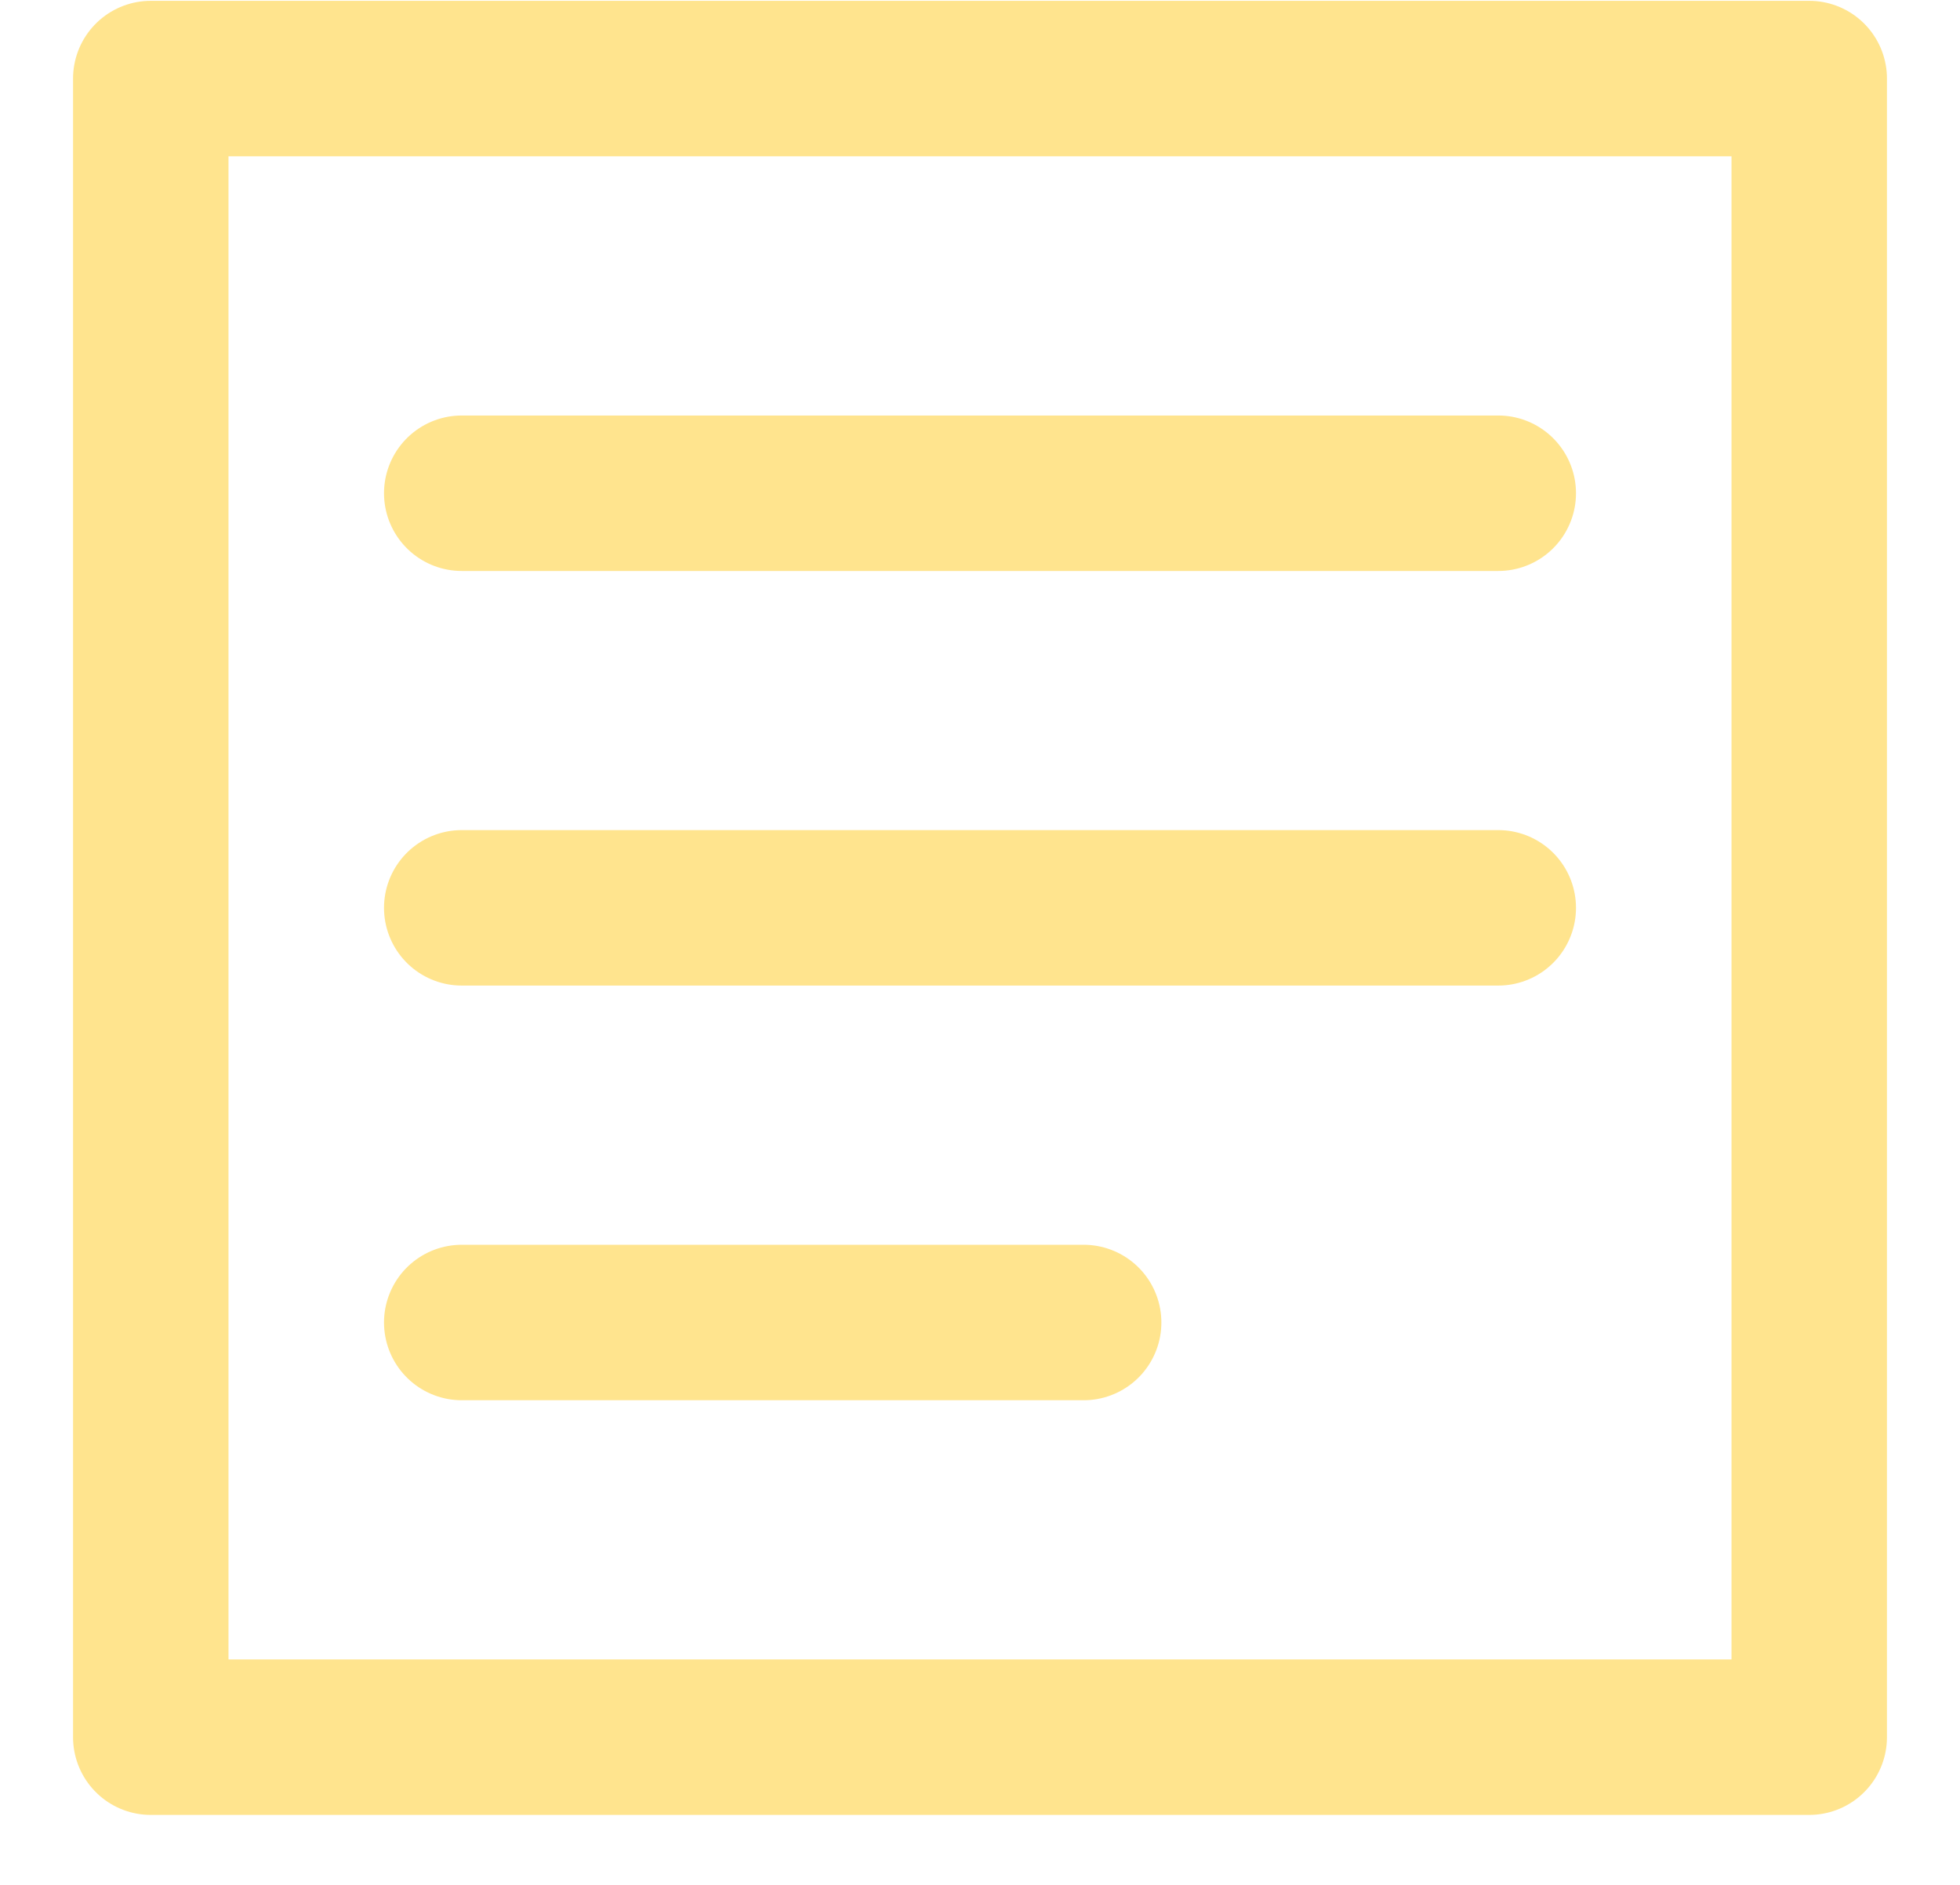 <svg width="26" height="25" viewBox="0 0 26 25" fill="none" xmlns="http://www.w3.org/2000/svg">
<path d="M24 1.042H2V23.041H24V1.042Z" stroke="#FFE48E" stroke-width="2.062" stroke-linecap="round" stroke-linejoin="round"/>
<path d="M6.125 6.542H19.875" stroke="#FFE48E" stroke-width="2.062" stroke-linecap="round" stroke-linejoin="round"/>
<path d="M6.125 12.041H19.875" stroke="#FFE48E" stroke-width="2.062" stroke-linecap="round" stroke-linejoin="round"/>
<path d="M6.125 17.541H14.375" stroke="#FFE48E" stroke-width="2.062" stroke-linecap="round" stroke-linejoin="round"/>
</svg>
